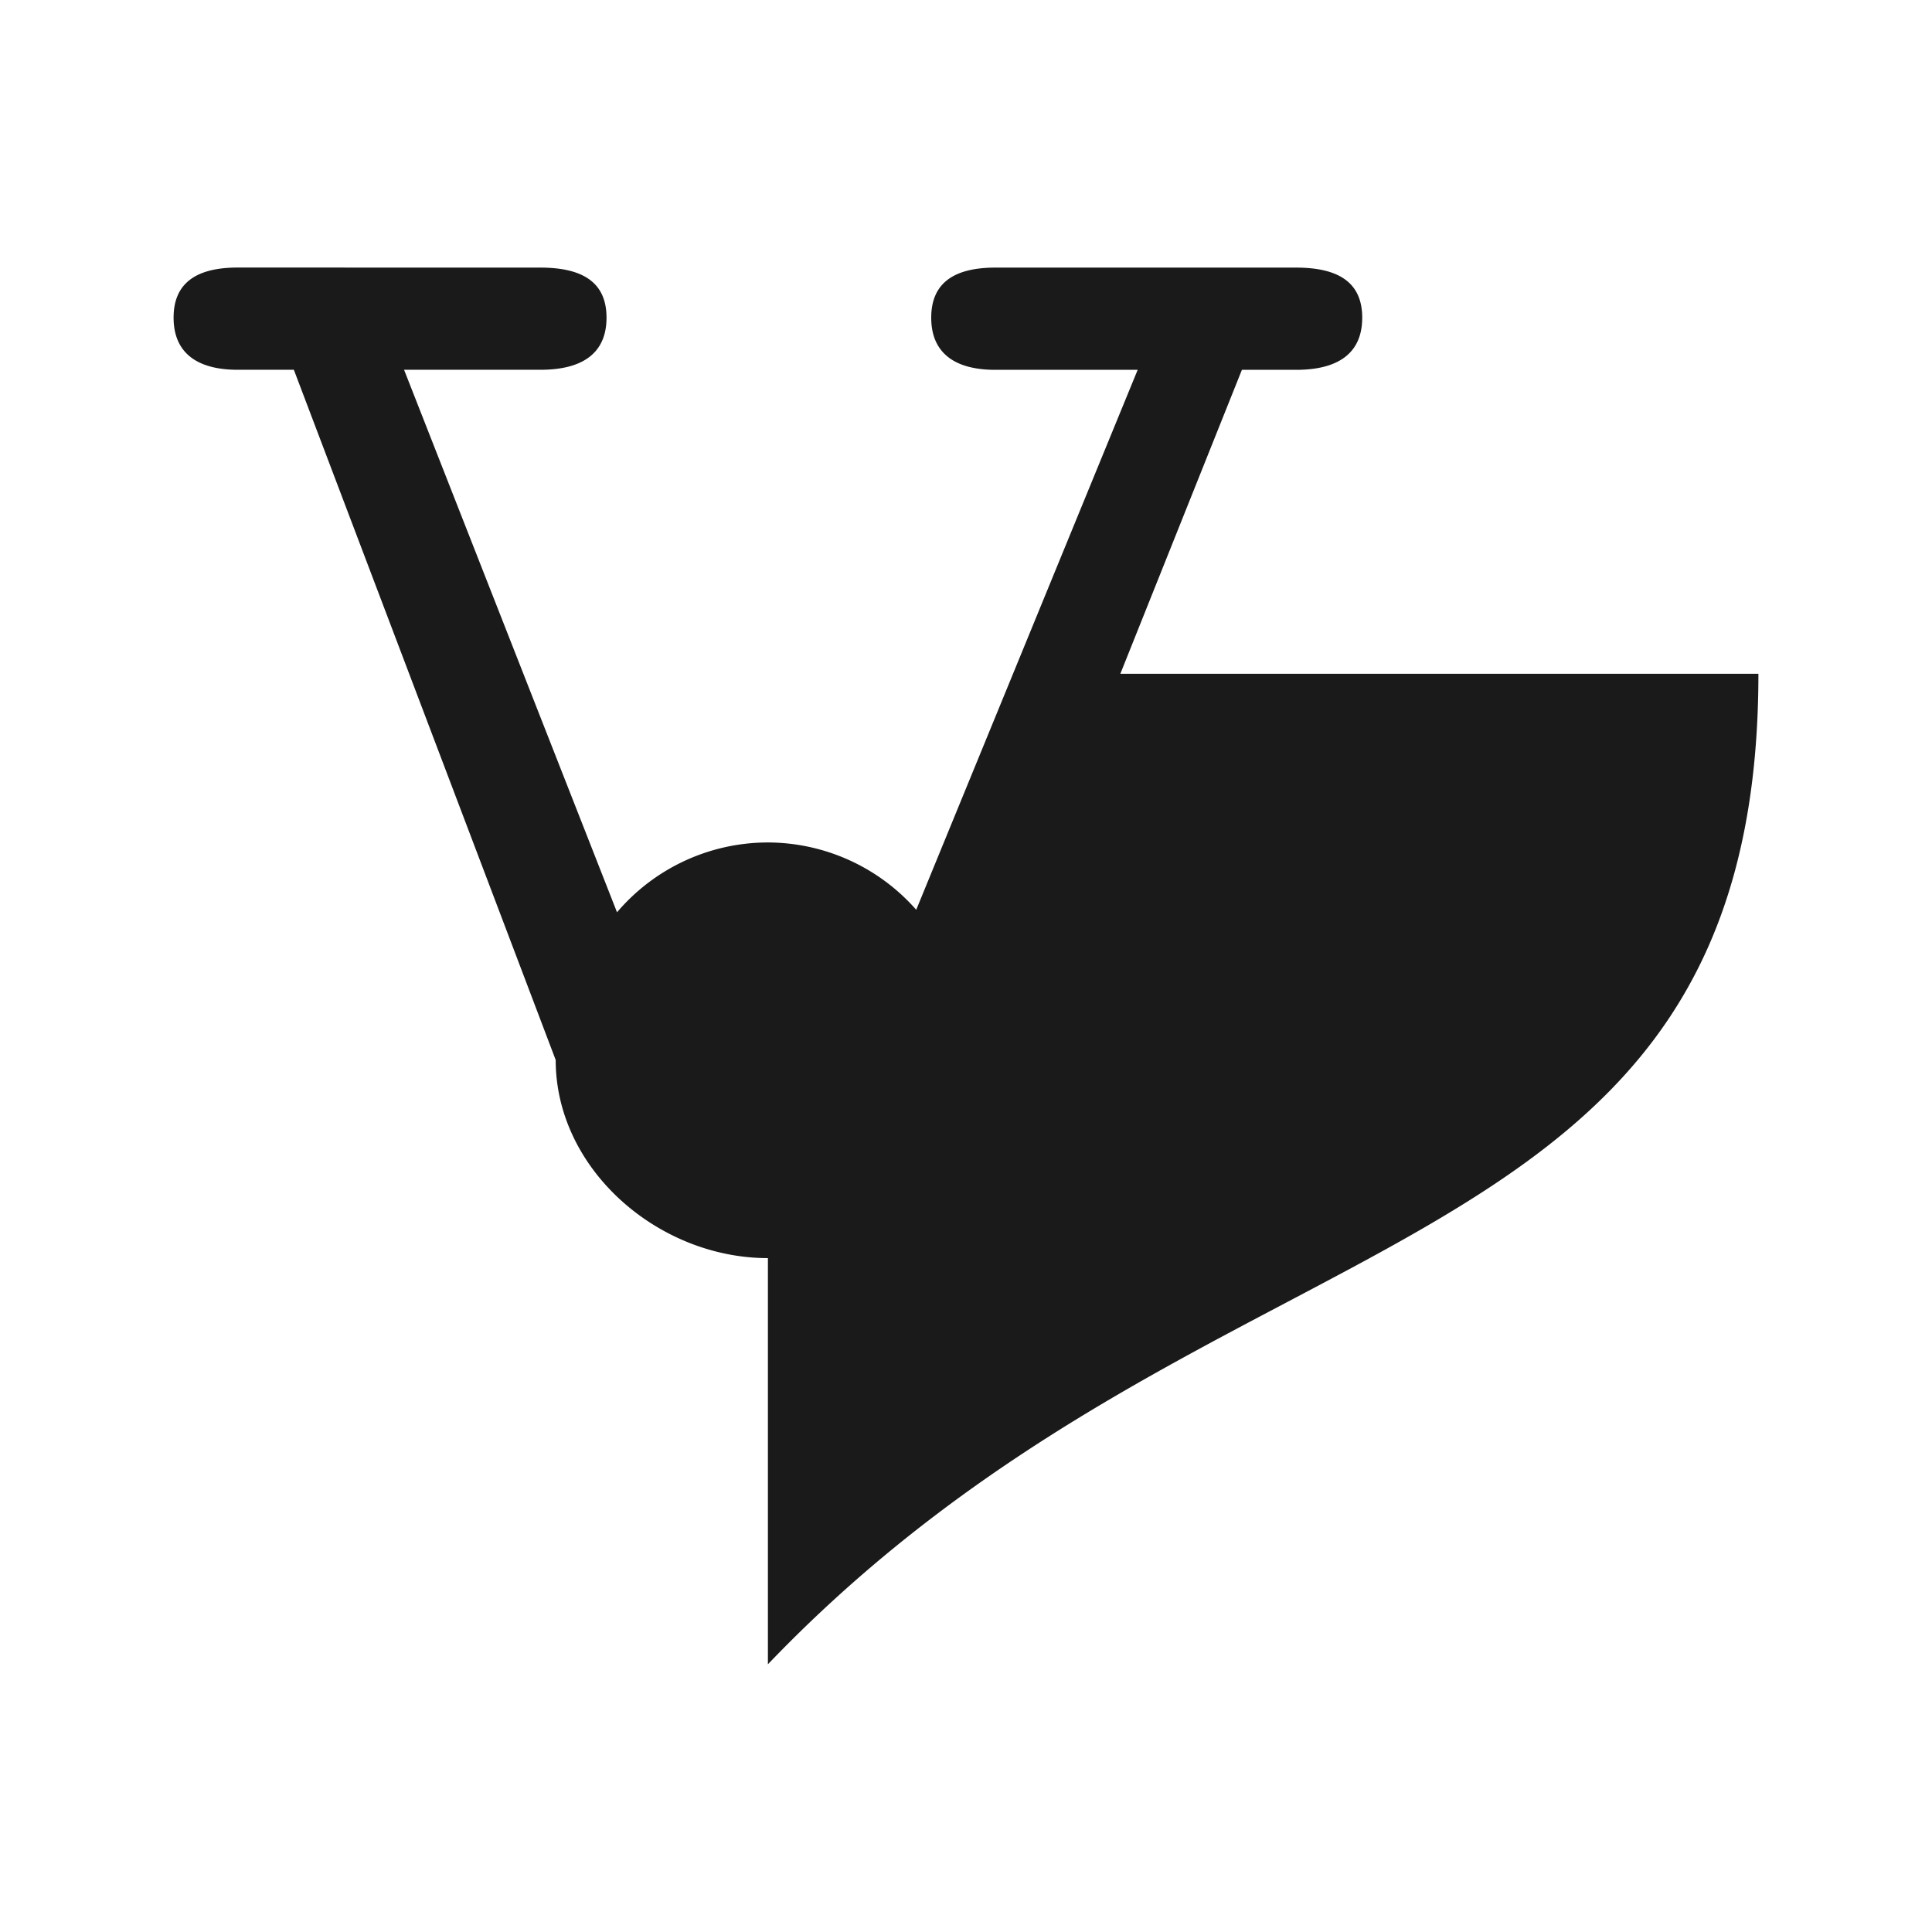 <svg width="128" height="128" viewBox="0 0 33.867 33.867" xmlns="http://www.w3.org/2000/svg"><path d="M4.167 4.69c-.738 0-1.124.281-1.124.878s.386.914 1.124.914h.984l4.59 12.099c0 1.918 1.8 3.473 3.718 3.473h.002v7.12c7.873-8.224 17.363-6.603 17.363-17.363H19.639l2.131-5.328h.949c.773 0 1.16-.317 1.16-.914s-.387-.878-1.16-.878h-5.27c-.739 0-1.125.28-1.125.878s.386.914 1.124.914h2.495l-3.882 9.465a3.473 3.473 0 00-2.6-1.18 3.473 3.473 0 00-2.645 1.224l-3.733-9.51h2.39c.772 0 1.159-.316 1.159-.913s-.387-.878-1.16-.878z" fill="#1a1a1a"/></svg>

